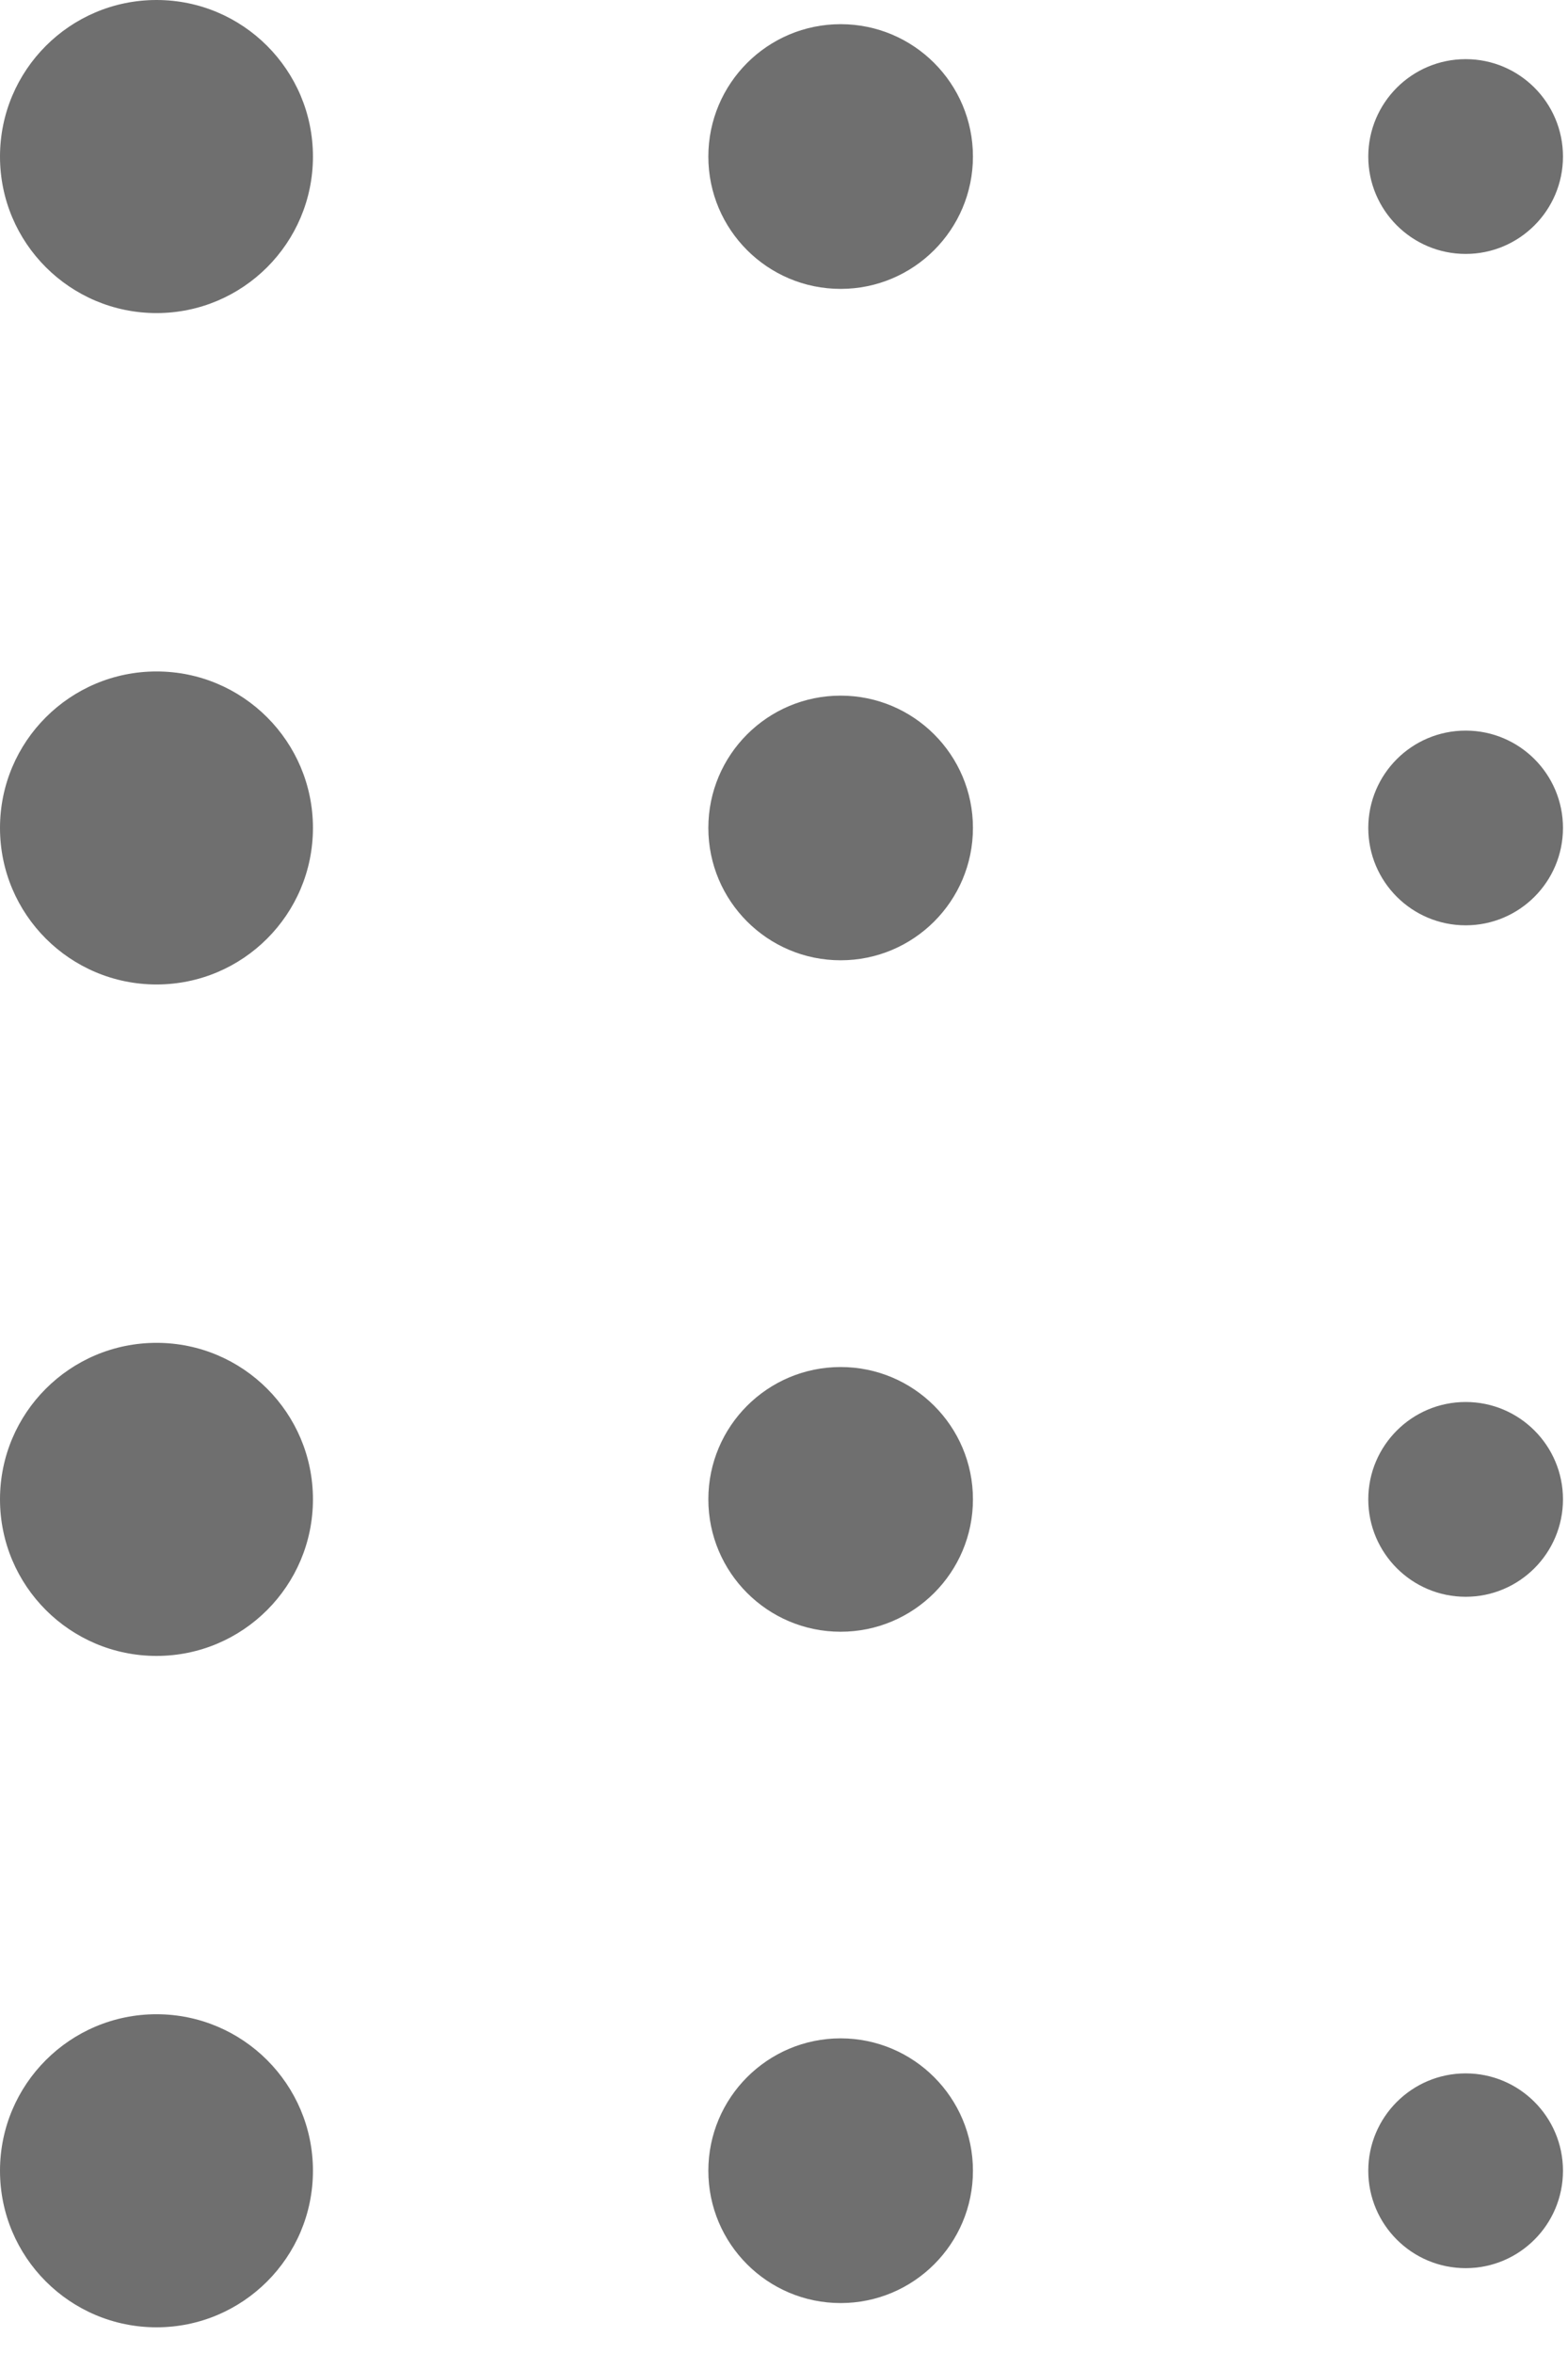 <svg width="24" height="36" viewBox="0 0 24 36" fill="none" xmlns="http://www.w3.org/2000/svg">
<path d="M2.396 30.817C3.718 30.818 4.79 31.889 4.79 33.212C4.79 34.535 3.718 35.607 2.396 35.607C1.073 35.607 0 34.535 0 33.212C1.03081e-06 31.889 1.073 30.817 2.396 30.817ZM12.867 31.186C13.985 31.187 14.892 32.094 14.892 33.212C14.892 34.33 13.985 35.236 12.867 35.236C11.749 35.236 10.842 34.33 10.842 33.212C10.842 32.094 11.749 31.186 12.867 31.186ZM22.434 31.722C23.256 31.722 23.923 32.389 23.923 33.212C23.923 34.035 23.256 34.702 22.434 34.702C21.611 34.702 20.943 34.035 20.943 33.212C20.943 32.389 21.611 31.722 22.434 31.722ZM2.396 20.545C3.718 20.545 4.79 21.617 4.79 22.939C4.79 24.262 3.718 25.335 2.396 25.335C1.073 25.335 0 24.262 0 22.939C6.59693e-05 21.617 1.073 20.545 2.396 20.545ZM12.867 20.915C13.985 20.915 14.892 21.821 14.892 22.939C14.892 24.058 13.985 24.965 12.867 24.965C11.749 24.965 10.842 24.058 10.842 22.939C10.842 21.821 11.749 20.915 12.867 20.915ZM22.434 21.45C23.256 21.45 23.923 22.117 23.923 22.939C23.923 23.762 23.256 24.43 22.434 24.43C21.611 24.43 20.943 23.762 20.943 22.939C20.944 22.117 21.611 21.45 22.434 21.45ZM2.396 10.273C3.718 10.273 4.79 11.345 4.79 12.667C4.79 13.99 3.718 15.062 2.396 15.062C1.073 15.062 0 13.99 0 12.667C0 11.344 1.073 10.273 2.396 10.273ZM12.867 10.643C13.985 10.643 14.892 11.549 14.892 12.667C14.892 13.785 13.985 14.692 12.867 14.692C11.749 14.692 10.842 13.785 10.842 12.667C10.842 11.549 11.749 10.643 12.867 10.643ZM22.434 11.178C23.256 11.178 23.923 11.844 23.923 12.667C23.923 13.49 23.256 14.157 22.434 14.157C21.611 14.157 20.943 13.49 20.943 12.667C20.944 11.844 21.611 11.178 22.434 11.178ZM2.396 0C3.718 0 4.79 1.073 4.79 2.396C4.79 3.718 3.718 4.79 2.396 4.79C1.073 4.79 0 3.718 0 2.396C0 1.073 1.073 0 2.396 0ZM12.867 0.37C13.985 0.37 14.892 1.277 14.892 2.396C14.891 3.513 13.985 4.42 12.867 4.42C11.749 4.42 10.842 3.514 10.842 2.396C10.842 1.277 11.749 0.37 12.867 0.37ZM22.434 0.905C23.256 0.905 23.923 1.572 23.923 2.395C23.923 3.217 23.256 3.885 22.434 3.885C21.611 3.885 20.943 3.217 20.943 2.395C20.944 1.572 21.611 0.905 22.434 0.905Z" fill="#6F6F6F"/>
</svg>
